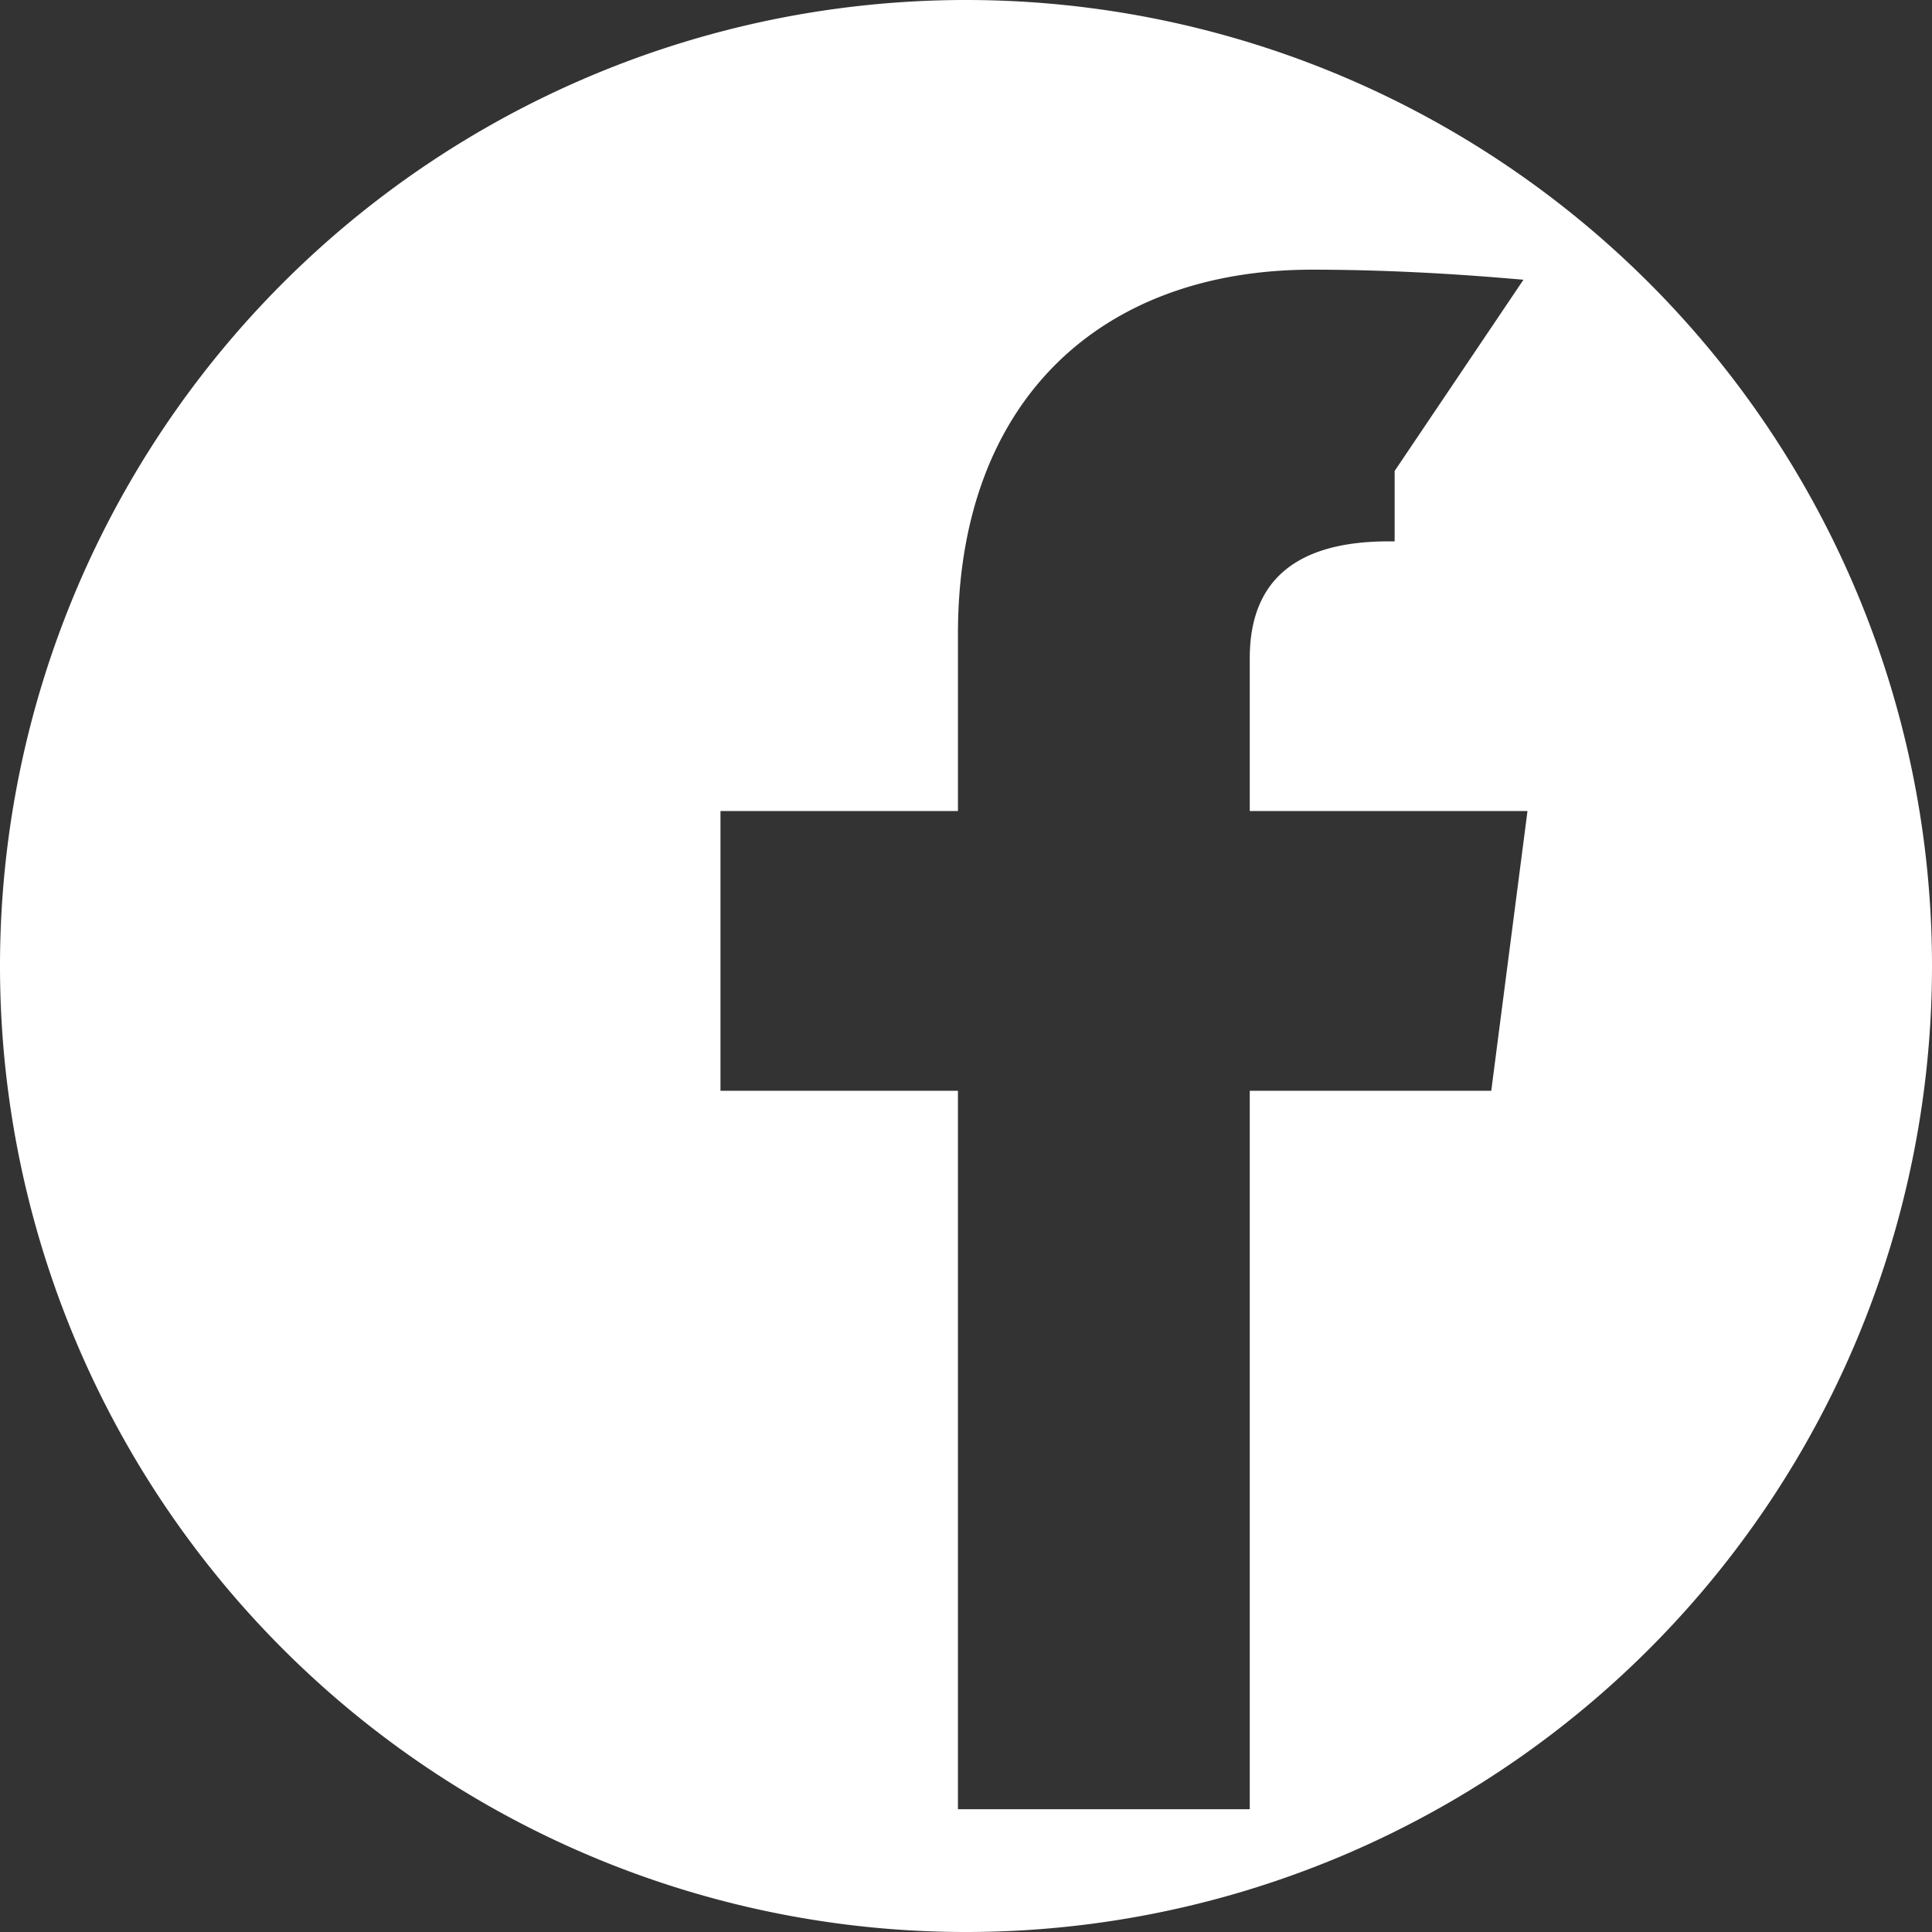 <?xml version="1.0" encoding="UTF-8"?>
<svg width="96" height="96" xmlns="http://www.w3.org/2000/svg">
    <rect width="100%" height="100%" fill="#333333" stroke="none"/>
    <path d="M48 0A48 48 0 0 0 0 48a48 48 0 0 0 48 48 48 48 0 0 0 48-48A48 48 0 0 0 48 0zm21.3 23.4v3.5H69c-5 0-6.9 2.3-6.9 5.8v7.6h13.8l-1.8 13.9h-12v35.7H47.6V54.2H35.8V40.3h11.8v-8.8c0-11.7 7.2-18.1 17.6-18.1 5 0 9.3.4 10.5.5l-6.4 9.5z" fill="#fff"/>
</svg>
